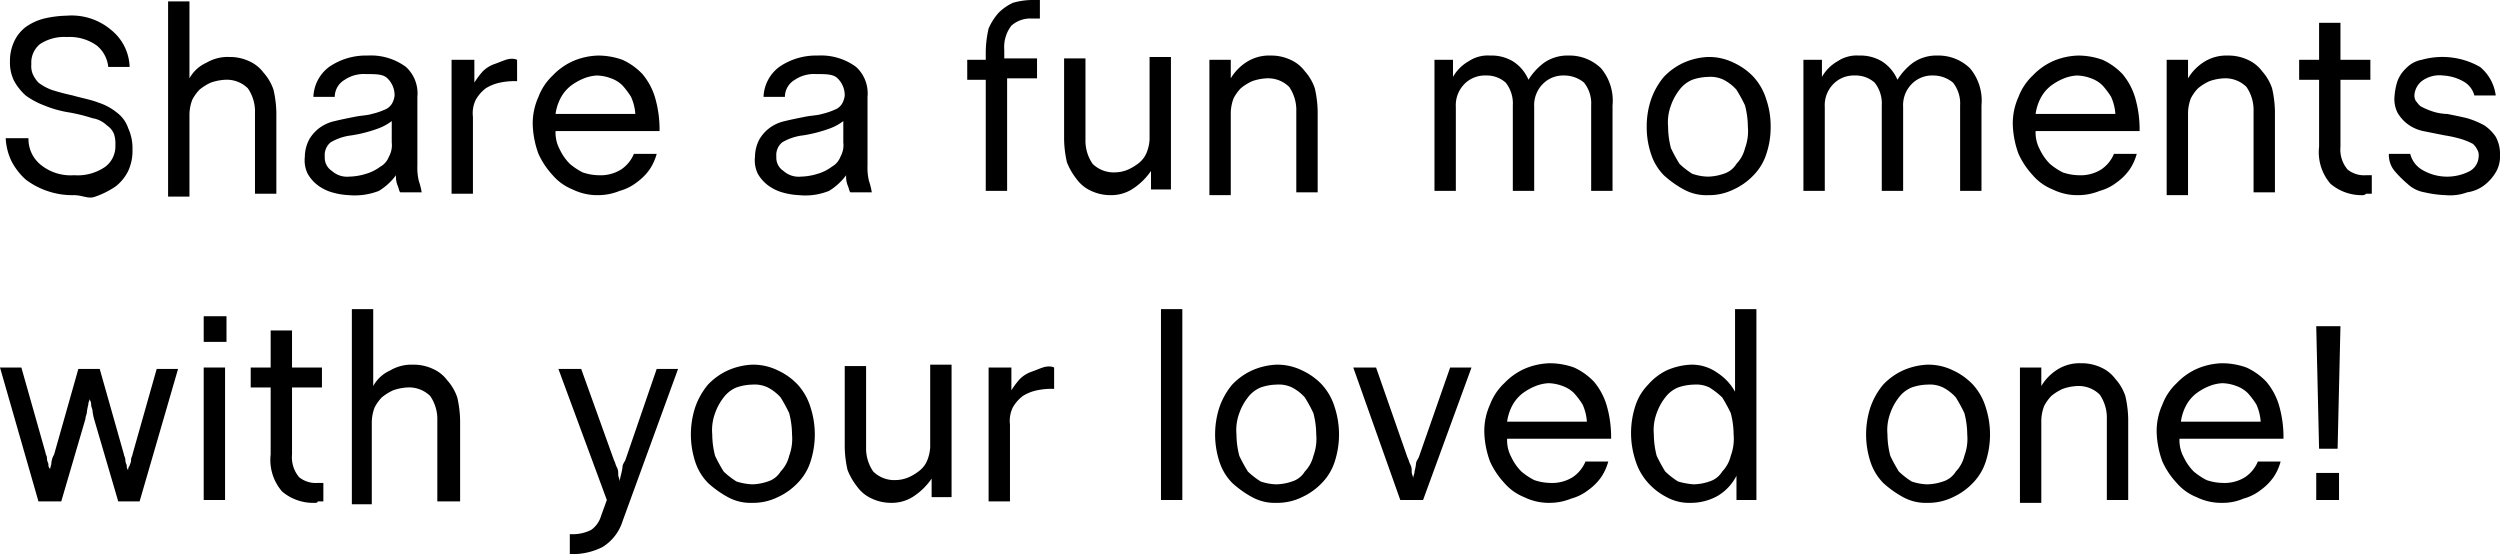 <svg xmlns="http://www.w3.org/2000/svg" viewBox="0 0 175.5 38.9"><g id="Layer_2" data-name="Layer 2"><g id="Layer_1-2" data-name="Layer 1"><path d="M5.2,13.7a5.41,5.41,0,0,1-1.9-.3,5.3,5.3,0,0,1-1.5-.8,4.49,4.49,0,0,1-1-1.3A4.19,4.19,0,0,1,.4,9.7H2a2.32,2.32,0,0,0,.9,1.9,3.33,3.33,0,0,0,2.3.7,3.4,3.4,0,0,0,2.2-.6,1.8,1.8,0,0,0,.7-1.5A2.2,2.2,0,0,0,8,9.4a1.33,1.33,0,0,0-.5-.6,1.87,1.87,0,0,0-1-.5,12.26,12.26,0,0,0-1.6-.4,7.76,7.76,0,0,1-1.8-.5,5.39,5.39,0,0,1-1.3-.7,3.92,3.92,0,0,1-.8-1A2.9,2.9,0,0,1,.7,4.3,3.19,3.19,0,0,1,1,2.9a2.72,2.72,0,0,1,.8-1,3.93,3.93,0,0,1,1.3-.6,7.77,7.77,0,0,1,1.6-.2,4.29,4.29,0,0,1,3.1,1A3.47,3.47,0,0,1,9.1,4.7H7.6a2.24,2.24,0,0,0-.8-1.5,3.28,3.28,0,0,0-2.1-.6,3.09,3.09,0,0,0-1.9.5,1.68,1.68,0,0,0-.6,1.4,1.48,1.48,0,0,0,.1.7,2.09,2.09,0,0,0,.4.6,3.6,3.6,0,0,0,.9.5,15.46,15.46,0,0,0,1.5.4c.7.2,1.3.3,1.8.5a4,4,0,0,1,1.3.7A2.26,2.26,0,0,1,9,9a3.34,3.34,0,0,1,.3,1.5A3.34,3.34,0,0,1,9,12a3.13,3.13,0,0,1-.9,1.1,6.11,6.11,0,0,1-1.4.7C6.2,14,5.8,13.7,5.2,13.7Z"/><path d="M11.8.1h1.5V5.5a2.54,2.54,0,0,1,1.2-1.1A2.93,2.93,0,0,1,16.1,4a3.19,3.19,0,0,1,1.4.3,2.54,2.54,0,0,1,1,.8,3.46,3.46,0,0,1,.7,1.2,7.77,7.77,0,0,1,.2,1.6v5.7H17.9V7.9a2.86,2.86,0,0,0-.5-1.7,2.11,2.11,0,0,0-1.6-.6,3.55,3.55,0,0,0-1,.2,3.51,3.51,0,0,0-.8.5,3,3,0,0,0-.5.7,3,3,0,0,0-.2,1v5.8H11.8V.1Z"/><path d="M24.5,13.7a5,5,0,0,1-1.2-.2,3.13,3.13,0,0,1-1-.5,2.7,2.7,0,0,1-.7-.8,2.17,2.17,0,0,1-.2-1.2,2.66,2.66,0,0,1,.3-1.2,2.7,2.7,0,0,1,.7-.8,2.81,2.81,0,0,1,1.1-.5c.4-.1.9-.2,1.4-.3s.9-.1,1.2-.2a4.65,4.65,0,0,0,.9-.3,1,1,0,0,0,.5-.4,1.42,1.42,0,0,0,.2-.6,1.66,1.66,0,0,0-.5-1.2c-.3-.3-.8-.3-1.5-.3a2.41,2.41,0,0,0-1.5.4,1.39,1.39,0,0,0-.7,1.2H22a2.75,2.75,0,0,1,1.1-2.1,4.55,4.55,0,0,1,2.7-.8,4.14,4.14,0,0,1,2.7.8,2.52,2.52,0,0,1,.8,2.1v4.8a4.1,4.1,0,0,0,.1,1.1,4.5,4.5,0,0,1,.2.8H28.1c-.1-.1-.1-.3-.2-.5a1.7,1.7,0,0,1-.1-.7,4.26,4.26,0,0,1-1.2,1.1A4.66,4.66,0,0,1,24.5,13.7Zm0-1.3a4.3,4.3,0,0,0,1.2-.2,3.13,3.13,0,0,0,1-.5,1.34,1.34,0,0,0,.6-.7,1.64,1.64,0,0,0,.2-1V8.5a3.6,3.6,0,0,1-.9.5,9.79,9.79,0,0,1-1.9.5,3.71,3.71,0,0,0-1.5.5,1.16,1.16,0,0,0-.4,1,1.1,1.1,0,0,0,.5,1A1.59,1.59,0,0,0,24.5,12.4Z"/><path d="M31.9,4.2h1.4V5.8a5.55,5.55,0,0,1,.6-.8,2.18,2.18,0,0,1,.8-.5c.3-.1.5-.2.8-.3s.6-.1.8,0V5.7a4.87,4.87,0,0,0-1.2.1,3,3,0,0,0-1,.4,2.7,2.7,0,0,0-.7.8,2.17,2.17,0,0,0-.2,1.2v5.4H31.7V4.2Z"/><path d="M42,13.7a3.92,3.92,0,0,1-1.8-.4,3.59,3.59,0,0,1-1.4-1,5.6,5.6,0,0,1-1-1.5,6.47,6.47,0,0,1-.4-2,4.48,4.48,0,0,1,.4-2,4,4,0,0,1,1-1.5,4.51,4.51,0,0,1,1.4-1A4.78,4.78,0,0,1,42,3.9a5.08,5.08,0,0,1,1.7.3,4.51,4.51,0,0,1,1.4,1A4.61,4.61,0,0,1,46,6.9a8,8,0,0,1,.3,2.3H39a2.5,2.5,0,0,0,.3,1.3,3.59,3.59,0,0,0,.7,1,4.7,4.7,0,0,0,.9.6,3.59,3.59,0,0,0,1.1.2,2.73,2.73,0,0,0,1.6-.4,2.44,2.44,0,0,0,.9-1.1h1.6a3.7,3.7,0,0,1-.5,1.1,3.82,3.82,0,0,1-.9.9,3.37,3.37,0,0,1-1.2.6A4,4,0,0,1,42,13.7ZM44.6,8a3.5,3.5,0,0,0-.3-1.2,5.55,5.55,0,0,0-.6-.8,2.18,2.18,0,0,0-.8-.5,3,3,0,0,0-1-.2,2.92,2.92,0,0,0-.9.2,4.05,4.05,0,0,0-.9.5,2.7,2.7,0,0,0-.7.8A3.37,3.37,0,0,0,39,8Z"/><path d="M56.1,13.7a5,5,0,0,1-1.2-.2,3.13,3.13,0,0,1-1-.5,2.7,2.7,0,0,1-.7-.8A2.17,2.17,0,0,1,53,11a2.66,2.66,0,0,1,.3-1.2A2.7,2.7,0,0,1,54,9a2.81,2.81,0,0,1,1.1-.5c.4-.1.9-.2,1.4-.3s.9-.1,1.2-.2a4.65,4.65,0,0,0,.9-.3,1,1,0,0,0,.5-.4,1.42,1.42,0,0,0,.2-.6,1.66,1.66,0,0,0-.5-1.2c-.3-.3-.8-.3-1.5-.3a2.41,2.41,0,0,0-1.5.4,1.39,1.39,0,0,0-.7,1.2H53.6a2.75,2.75,0,0,1,1.1-2.1,4.55,4.55,0,0,1,2.7-.8,4.14,4.14,0,0,1,2.7.8,2.52,2.52,0,0,1,.8,2.1v4.8a4.1,4.1,0,0,0,.1,1.1,4.5,4.5,0,0,1,.2.8H59.7c-.1-.1-.1-.3-.2-.5a1.7,1.7,0,0,1-.1-.7,4.26,4.26,0,0,1-1.2,1.1A4.45,4.45,0,0,1,56.1,13.7Zm.1-1.3a4.3,4.3,0,0,0,1.2-.2,3.13,3.13,0,0,0,1-.5A1.34,1.34,0,0,0,59,11a1.64,1.64,0,0,0,.2-1V8.5a3.6,3.6,0,0,1-.9.5,9.79,9.79,0,0,1-1.9.5,3.71,3.71,0,0,0-1.5.5,1.16,1.16,0,0,0-.4,1,1.1,1.1,0,0,0,.5,1A1.59,1.59,0,0,0,56.2,12.4Z"/><path d="M69.2,5.6H67.9V4.2h1.3V3.6A7.77,7.77,0,0,1,69.4,2,4.13,4.13,0,0,1,70.1.9a3.59,3.59,0,0,1,1-.7A5.07,5.07,0,0,1,72.4,0H73V1.3h-.6a2,2,0,0,0-1.4.5,2.46,2.46,0,0,0-.5,1.7v.6h2.3V5.5H70.7v7.9H69.2Z"/><path d="M78,13.7a3.19,3.19,0,0,1-1.4-.3,2.54,2.54,0,0,1-1-.8,4.73,4.73,0,0,1-.7-1.2,7.77,7.77,0,0,1-.2-1.6V4.1h1.5V9.8a2.86,2.86,0,0,0,.5,1.7,2.11,2.11,0,0,0,1.6.6,2.39,2.39,0,0,0,.9-.2,3.51,3.51,0,0,0,.8-.5,1.79,1.79,0,0,0,.5-.7,2.92,2.92,0,0,0,.2-.9V4h1.5v9.3H80.8V12a4.56,4.56,0,0,1-1.2,1.2A2.77,2.77,0,0,1,78,13.7Z"/><path d="M85,4.2h1.4V5.5a3.45,3.45,0,0,1,1.2-1.2,2.93,2.93,0,0,1,1.6-.4,3.19,3.19,0,0,1,1.4.3,2.54,2.54,0,0,1,1,.8,3.46,3.46,0,0,1,.7,1.2,7.77,7.77,0,0,1,.2,1.6v5.7H91V7.8a2.86,2.86,0,0,0-.5-1.7,2.11,2.11,0,0,0-1.6-.6,3.55,3.55,0,0,0-1,.2,3.51,3.51,0,0,0-.8.5,3,3,0,0,0-.5.7,3,3,0,0,0-.2,1v5.8H84.9V4.2Z"/><path d="M100.6,4.2H102V5.4a2.91,2.91,0,0,1,1.1-1.1,2.41,2.41,0,0,1,1.5-.4,2.93,2.93,0,0,1,1.6.4,2.85,2.85,0,0,1,1.1,1.3,4.26,4.26,0,0,1,1.1-1.2,2.86,2.86,0,0,1,1.7-.5,3.17,3.17,0,0,1,2.3.9,3.54,3.54,0,0,1,.8,2.6v6h-1.5v-6a2.35,2.35,0,0,0-.5-1.6,2.17,2.17,0,0,0-1.4-.5,2,2,0,0,0-1.5.6,2.11,2.11,0,0,0-.6,1.6v5.9h-1.5v-6a2.35,2.35,0,0,0-.5-1.6,2,2,0,0,0-1.4-.5,2,2,0,0,0-1.5.6,2.11,2.11,0,0,0-.6,1.6v5.9h-1.5V4.2Z"/><path d="M119.9,13.7a3.29,3.29,0,0,1-1.7-.4,7.1,7.1,0,0,1-1.4-1,3.77,3.77,0,0,1-.9-1.5,5.82,5.82,0,0,1-.3-1.9,5.82,5.82,0,0,1,.3-1.9,5.07,5.07,0,0,1,.9-1.6,4.51,4.51,0,0,1,1.4-1,4.71,4.71,0,0,1,1.7-.4,3.92,3.92,0,0,1,1.8.4,4.51,4.51,0,0,1,1.4,1A4.17,4.17,0,0,1,124,7a5.82,5.82,0,0,1,.3,1.9,5.82,5.82,0,0,1-.3,1.9,3.77,3.77,0,0,1-.9,1.5,4.51,4.51,0,0,1-1.4,1A3.92,3.92,0,0,1,119.9,13.7Zm0-1.3a3.59,3.59,0,0,0,1.1-.2,1.6,1.6,0,0,0,.9-.7,2.38,2.38,0,0,0,.6-1.1,3.42,3.42,0,0,0,.2-1.5,6.05,6.05,0,0,0-.2-1.5,10.91,10.91,0,0,0-.6-1.1,3.11,3.11,0,0,0-.9-.7,2.15,2.15,0,0,0-1.1-.2,3.59,3.59,0,0,0-1.1.2,2.18,2.18,0,0,0-.9.7,3.88,3.88,0,0,0-.6,1.1,3.42,3.42,0,0,0-.2,1.5,6.05,6.05,0,0,0,.2,1.5,10.91,10.91,0,0,0,.6,1.1,5.5,5.5,0,0,0,.9.7A3.59,3.59,0,0,0,119.9,12.4Z"/><path d="M126.5,4.2h1.4V5.4A2.91,2.91,0,0,1,129,4.3a2.41,2.41,0,0,1,1.5-.4,2.93,2.93,0,0,1,1.6.4,2.85,2.85,0,0,1,1.1,1.3,4.26,4.26,0,0,1,1.1-1.2,2.86,2.86,0,0,1,1.7-.5,3.17,3.17,0,0,1,2.3.9,3.54,3.54,0,0,1,.8,2.6v6h-1.5v-6a2.35,2.35,0,0,0-.5-1.6,2.17,2.17,0,0,0-1.4-.5,2,2,0,0,0-1.5.6,2.11,2.11,0,0,0-.6,1.6v5.9h-1.5v-6a2.35,2.35,0,0,0-.5-1.6,2,2,0,0,0-1.4-.5,2,2,0,0,0-1.5.6,2.11,2.11,0,0,0-.6,1.6v5.9h-1.5V4.2Z"/><path d="M145.9,13.7a3.92,3.92,0,0,1-1.8-.4,3.59,3.59,0,0,1-1.4-1,5.6,5.6,0,0,1-1-1.5,6.47,6.47,0,0,1-.4-2,4.48,4.48,0,0,1,.4-2,4,4,0,0,1,1-1.5,4.51,4.51,0,0,1,1.4-1,4.78,4.78,0,0,1,1.8-.4,5.08,5.08,0,0,1,1.7.3,4.51,4.51,0,0,1,1.4,1,4.61,4.61,0,0,1,.9,1.7,8,8,0,0,1,.3,2.3h-7.3a2.5,2.5,0,0,0,.3,1.3,3.59,3.59,0,0,0,.7,1,4.7,4.7,0,0,0,.9.6,3.59,3.59,0,0,0,1.1.2,2.73,2.73,0,0,0,1.6-.4,2.44,2.44,0,0,0,.9-1.1H150a3.7,3.7,0,0,1-.5,1.1,3.82,3.82,0,0,1-.9.9,3.37,3.37,0,0,1-1.2.6A4,4,0,0,1,145.9,13.7ZM148.5,8a3.5,3.5,0,0,0-.3-1.2,5.55,5.55,0,0,0-.6-.8,2.18,2.18,0,0,0-.8-.5,3,3,0,0,0-1-.2,2.92,2.92,0,0,0-.9.2,4.05,4.05,0,0,0-.9.5,2.7,2.7,0,0,0-.7.8,3.37,3.37,0,0,0-.4,1.2Z"/><path d="M152.2,4.2h1.4V5.5a3.45,3.45,0,0,1,1.2-1.2,2.93,2.93,0,0,1,1.6-.4,3.19,3.19,0,0,1,1.4.3,2.54,2.54,0,0,1,1,.8,3.46,3.46,0,0,1,.7,1.2,7.77,7.77,0,0,1,.2,1.6v5.7h-1.5V7.8a2.86,2.86,0,0,0-.5-1.7,2.11,2.11,0,0,0-1.6-.6,3.55,3.55,0,0,0-1,.2,3.51,3.51,0,0,0-.8.5,3,3,0,0,0-.5.7,3,3,0,0,0-.2,1v5.8h-1.5V4.2Z"/><path d="M165.9,13.7a3.37,3.37,0,0,1-2.3-.8,3.39,3.39,0,0,1-.8-2.6V5.6h-1.4V4.2h1.4V1.6h1.5V4.2h2.1V5.6h-2.1v4.7a2.17,2.17,0,0,0,.5,1.6,1.84,1.84,0,0,0,1.3.4h.4v1.3h-.4A.31.31,0,0,1,165.9,13.7Z"/><path d="M171.7,13.7a7.72,7.72,0,0,1-1.5-.2,2.28,2.28,0,0,1-1.2-.6,7.64,7.64,0,0,1-.9-.9,1.75,1.75,0,0,1-.4-1.2h1.5a1.78,1.78,0,0,0,.8,1.1,3.44,3.44,0,0,0,3.4.1,1.22,1.22,0,0,0,.6-1,.75.75,0,0,0-.1-.5,1.38,1.38,0,0,0-.3-.4,4.88,4.88,0,0,0-.7-.3,8.57,8.57,0,0,0-1.3-.3l-1.5-.3a2.81,2.81,0,0,1-1.1-.5,2.7,2.7,0,0,1-.7-.8,2.17,2.17,0,0,1-.2-1.2,4.4,4.4,0,0,1,.2-1,2.36,2.36,0,0,1,.6-.9,2,2,0,0,1,1.1-.6,5.34,5.34,0,0,1,4.1.5,3.09,3.09,0,0,1,1.1,2h-1.5a1.59,1.59,0,0,0-.8-1,3.26,3.26,0,0,0-1.4-.4,2.08,2.08,0,0,0-1.5.4,1.38,1.38,0,0,0-.5.9.75.75,0,0,0,.1.5c.1.1.2.3.4.4a4.88,4.88,0,0,0,.7.3,3.59,3.59,0,0,0,1.1.2c.5.1,1,.2,1.4.3a6.12,6.12,0,0,1,1.2.5,3,3,0,0,1,.8.8,2.5,2.5,0,0,1,.3,1.3,2.13,2.13,0,0,1-.3,1.2,3.24,3.24,0,0,1-.8.9,2.57,2.57,0,0,1-1.2.5A3.42,3.42,0,0,1,171.7,13.7Z"/><path d="M0,25.8H1.5l1.7,6c0,.1.1.2.1.4s.1.3.1.4a.37.37,0,0,0,.1.3c.1.1,0,.1,0,.2a1.75,1.75,0,0,1,.1-.5,1.45,1.45,0,0,1,.2-.7l1.7-6H7l1.7,6c0,.1.1.2.1.4s.1.3.1.4A.37.37,0,0,0,9,33c.1.1,0,.1,0,.2V33a.37.37,0,0,1,.1-.3c0-.1.1-.2.1-.4s.1-.3.1-.4l1.7-6h1.5L9.8,35.2H8.3L6.6,29.4a4.33,4.33,0,0,1-.1-.5c0-.2-.1-.3-.1-.5s-.1-.3-.1-.4v0c0,.1-.1.2-.1.4a4.33,4.33,0,0,0-.1.5c0,.2-.1.3-.1.5L4.3,35.2H2.7Z"/><path d="M14.3,22.2h1.6V24H14.3Zm0,3.6h1.5v9.3H14.3Z"/><path d="M22.1,35.3a3.37,3.37,0,0,1-2.3-.8,3.39,3.39,0,0,1-.8-2.6V27.2H17.6V25.8H19V23.2h1.5v2.6h2.1v1.4H20.5v4.7a2.17,2.17,0,0,0,.5,1.6,1.84,1.84,0,0,0,1.3.4h.4v1.3h-.4C22.3,35.3,22.2,35.3,22.1,35.3Z"/><path d="M24.7,21.7h1.5v5.4A2.54,2.54,0,0,1,27.4,26a2.93,2.93,0,0,1,1.6-.4,3.19,3.19,0,0,1,1.4.3,2.54,2.54,0,0,1,1,.8,3.46,3.46,0,0,1,.7,1.2,7.77,7.77,0,0,1,.2,1.6v5.7H30.7V29.5a2.86,2.86,0,0,0-.5-1.7,2.11,2.11,0,0,0-1.6-.6,3.55,3.55,0,0,0-1,.2,3.51,3.51,0,0,0-.8.5,3,3,0,0,0-.5.7,3,3,0,0,0-.2,1v5.8H24.7Z"/><path d="M39.9,37.5h.2a2.9,2.9,0,0,0,1.4-.3,1.83,1.83,0,0,0,.7-1l.4-1.1-3.4-9.2h1.6l2.3,6.4c.1.2.1.3.2.5s.1.3.1.5.1.3.1.5a4.33,4.33,0,0,1,.1-.5,4.33,4.33,0,0,0,.1-.5c0-.2.1-.3.2-.5l2.2-6.4h1.5L43.7,36.6a3.28,3.28,0,0,1-1.4,1.8,4.65,4.65,0,0,1-2.1.5H40V37.5Z"/><path d="M52.8,35.3a3.29,3.29,0,0,1-1.7-.4,7.1,7.1,0,0,1-1.4-1,3.77,3.77,0,0,1-.9-1.5,6.17,6.17,0,0,1,0-3.8,5.07,5.07,0,0,1,.9-1.6,4.51,4.51,0,0,1,1.4-1,4.71,4.71,0,0,1,1.7-.4,3.92,3.92,0,0,1,1.8.4A4.51,4.51,0,0,1,56,27a4.17,4.17,0,0,1,.9,1.6,6.17,6.17,0,0,1,0,3.8,3.77,3.77,0,0,1-.9,1.5,4.51,4.51,0,0,1-1.4,1A3.92,3.92,0,0,1,52.8,35.3Zm0-1.3a3.59,3.59,0,0,0,1.1-.2,1.6,1.6,0,0,0,.9-.7,2.38,2.38,0,0,0,.6-1.1,3.42,3.42,0,0,0,.2-1.5,6.05,6.05,0,0,0-.2-1.5,10.91,10.91,0,0,0-.6-1.1,3.11,3.11,0,0,0-.9-.7,2.15,2.15,0,0,0-1.1-.2,3.59,3.59,0,0,0-1.1.2,2.18,2.18,0,0,0-.9.7,3.88,3.88,0,0,0-.6,1.1,3.42,3.42,0,0,0-.2,1.5,6.05,6.05,0,0,0,.2,1.5,10.91,10.91,0,0,0,.6,1.1,5.5,5.5,0,0,0,.9.7A4.25,4.25,0,0,0,52.8,34Z"/><path d="M62.6,35.3a3.19,3.19,0,0,1-1.4-.3,2.54,2.54,0,0,1-1-.8,4.73,4.73,0,0,1-.7-1.2,7.77,7.77,0,0,1-.2-1.6V25.7h1.5v5.7a2.86,2.86,0,0,0,.5,1.7,2.11,2.11,0,0,0,1.6.6,2.39,2.39,0,0,0,.9-.2,3.51,3.51,0,0,0,.8-.5,1.79,1.79,0,0,0,.5-.7,2.92,2.92,0,0,0,.2-.9V25.6h1.5v9.3H65.4V33.6a4.56,4.56,0,0,1-1.2,1.2A2.77,2.77,0,0,1,62.6,35.3Z"/><path d="M69.6,25.8H71v1.6a5.55,5.55,0,0,1,.6-.8,2.18,2.18,0,0,1,.8-.5c.3-.1.5-.2.8-.3s.6-.1.8,0v1.5a4.87,4.87,0,0,0-1.2.1,3,3,0,0,0-1,.4,2.7,2.7,0,0,0-.7.8,2.17,2.17,0,0,0-.2,1.2v5.4H69.4V25.8Z"/><path d="M81.5,21.7H83V35.1H81.5Z"/><path d="M89.6,35.3a3.29,3.29,0,0,1-1.7-.4,7.1,7.1,0,0,1-1.4-1,3.77,3.77,0,0,1-.9-1.5,6.17,6.17,0,0,1,0-3.8,5.07,5.07,0,0,1,.9-1.6,4.51,4.51,0,0,1,1.4-1,4.71,4.71,0,0,1,1.7-.4,3.92,3.92,0,0,1,1.8.4,4.51,4.51,0,0,1,1.4,1,4.17,4.17,0,0,1,.9,1.6,6.17,6.17,0,0,1,0,3.8,3.77,3.77,0,0,1-.9,1.5,4.51,4.51,0,0,1-1.4,1A3.92,3.92,0,0,1,89.6,35.3Zm0-1.3a3.59,3.59,0,0,0,1.1-.2,1.6,1.6,0,0,0,.9-.7,2.38,2.38,0,0,0,.6-1.1,3.42,3.42,0,0,0,.2-1.5,6.05,6.05,0,0,0-.2-1.5,10.91,10.91,0,0,0-.6-1.1,3.11,3.11,0,0,0-.9-.7,2.15,2.15,0,0,0-1.1-.2,3.59,3.59,0,0,0-1.1.2,2.18,2.18,0,0,0-.9.7A3.88,3.88,0,0,0,87,29a3.42,3.42,0,0,0-.2,1.5A6.05,6.05,0,0,0,87,32a10.91,10.91,0,0,0,.6,1.1,5.5,5.5,0,0,0,.9.7A3.59,3.59,0,0,0,89.6,34Z"/><path d="M95,25.8h1.6l2.2,6.3c.1.2.1.3.2.5s.1.3.1.5.1.3.1.5c0-.2.1-.3.1-.5a4.33,4.33,0,0,0,.1-.5c0-.2.1-.3.2-.5l2.2-6.3h1.5l-3.4,9.3H98.3Z"/><path d="M108.8,35.3a3.92,3.92,0,0,1-1.8-.4,3.59,3.59,0,0,1-1.4-1,5.6,5.6,0,0,1-1-1.5,6.47,6.47,0,0,1-.4-2,4.48,4.48,0,0,1,.4-2,4,4,0,0,1,1-1.5,4.51,4.51,0,0,1,1.4-1,4.78,4.78,0,0,1,1.8-.4,5.08,5.08,0,0,1,1.7.3,4.51,4.51,0,0,1,1.4,1,4.61,4.61,0,0,1,.9,1.7,8,8,0,0,1,.3,2.3h-7.3a2.5,2.5,0,0,0,.3,1.3,3.59,3.59,0,0,0,.7,1,4.7,4.7,0,0,0,.9.6,3.59,3.59,0,0,0,1.1.2,2.73,2.73,0,0,0,1.6-.4,2.44,2.44,0,0,0,.9-1.1h1.6a3.7,3.7,0,0,1-.5,1.1,3.82,3.82,0,0,1-.9.9,3.37,3.37,0,0,1-1.2.6A4,4,0,0,1,108.8,35.3Zm2.6-5.7a3.5,3.5,0,0,0-.3-1.2,5.55,5.55,0,0,0-.6-.8,2.18,2.18,0,0,0-.8-.5,3,3,0,0,0-1-.2,2.92,2.92,0,0,0-.9.2,4.05,4.05,0,0,0-.9.5,2.7,2.7,0,0,0-.7.8,3.37,3.37,0,0,0-.4,1.2Z"/><path d="M118.7,35.3a3.29,3.29,0,0,1-1.7-.4,4.49,4.49,0,0,1-1.3-1,4.17,4.17,0,0,1-.9-1.6,6.17,6.17,0,0,1,0-3.8,3.77,3.77,0,0,1,.9-1.5,4.12,4.12,0,0,1,1.3-1,4.71,4.71,0,0,1,1.7-.4,3.08,3.08,0,0,1,1.9.6,3.66,3.66,0,0,1,1.2,1.3V21.7h1.5V35.1h-1.4V33.4a3.48,3.48,0,0,1-1.3,1.4A3.83,3.83,0,0,1,118.7,35.3Zm.2-1.3a3.59,3.59,0,0,0,1.1-.2,1.6,1.6,0,0,0,.9-.7,2.38,2.38,0,0,0,.6-1.1,3.42,3.42,0,0,0,.2-1.5,6.05,6.05,0,0,0-.2-1.5,10.91,10.91,0,0,0-.6-1.1,5.5,5.5,0,0,0-.9-.7,2.15,2.15,0,0,0-1.1-.2,3.59,3.59,0,0,0-1.1.2,2.18,2.18,0,0,0-.9.7,3.88,3.88,0,0,0-.6,1.1,3.42,3.42,0,0,0-.2,1.5,6.05,6.05,0,0,0,.2,1.5,10.91,10.91,0,0,0,.6,1.1,5.5,5.5,0,0,0,.9.7A5.16,5.16,0,0,0,118.9,34Z"/><path d="M135.3,35.3a3.29,3.29,0,0,1-1.7-.4,7.1,7.1,0,0,1-1.4-1,3.77,3.77,0,0,1-.9-1.5,6.17,6.17,0,0,1,0-3.8,5.07,5.07,0,0,1,.9-1.6,4.51,4.51,0,0,1,1.4-1,4.71,4.71,0,0,1,1.7-.4,3.92,3.92,0,0,1,1.8.4,4.51,4.51,0,0,1,1.4,1,4.17,4.17,0,0,1,.9,1.6,6.17,6.17,0,0,1,0,3.8,3.77,3.77,0,0,1-.9,1.5,4.51,4.51,0,0,1-1.4,1A3.92,3.92,0,0,1,135.3,35.3Zm0-1.3a3.59,3.59,0,0,0,1.1-.2,1.6,1.6,0,0,0,.9-.7,2.38,2.38,0,0,0,.6-1.1,3.42,3.42,0,0,0,.2-1.5,6.05,6.05,0,0,0-.2-1.5,10.91,10.91,0,0,0-.6-1.1,3.11,3.11,0,0,0-.9-.7,2.15,2.15,0,0,0-1.1-.2,3.59,3.59,0,0,0-1.1.2,2.18,2.18,0,0,0-.9.7,3.88,3.88,0,0,0-.6,1.1,3.42,3.42,0,0,0-.2,1.5,6.05,6.05,0,0,0,.2,1.5,10.91,10.91,0,0,0,.6,1.1,5.5,5.5,0,0,0,.9.7A3.59,3.59,0,0,0,135.3,34Z"/><path d="M141.9,25.8h1.4v1.3a3.45,3.45,0,0,1,1.2-1.2,2.93,2.93,0,0,1,1.6-.4,3.19,3.19,0,0,1,1.4.3,2.54,2.54,0,0,1,1,.8,3.46,3.46,0,0,1,.7,1.2,7.77,7.77,0,0,1,.2,1.6v5.7h-1.5V29.4a2.86,2.86,0,0,0-.5-1.7,2.11,2.11,0,0,0-1.6-.6,3.55,3.55,0,0,0-1,.2,3.51,3.51,0,0,0-.8.5,3,3,0,0,0-.5.7,3,3,0,0,0-.2,1v5.8h-1.5V25.8Z"/><path d="M156,35.3a3.92,3.92,0,0,1-1.8-.4,3.59,3.59,0,0,1-1.4-1,5.6,5.6,0,0,1-1-1.5,6.47,6.47,0,0,1-.4-2,4.48,4.48,0,0,1,.4-2,4,4,0,0,1,1-1.5,4.51,4.51,0,0,1,1.4-1,4.78,4.78,0,0,1,1.8-.4,5.08,5.08,0,0,1,1.7.3,4.51,4.51,0,0,1,1.4,1,4.61,4.61,0,0,1,.9,1.7,8,8,0,0,1,.3,2.3H153a2.5,2.5,0,0,0,.3,1.3,3.59,3.59,0,0,0,.7,1,4.7,4.7,0,0,0,.9.6,3.59,3.59,0,0,0,1.1.2,2.73,2.73,0,0,0,1.6-.4,2.44,2.44,0,0,0,.9-1.1h1.6a3.7,3.7,0,0,1-.5,1.1,3.82,3.82,0,0,1-.9.9,3.37,3.37,0,0,1-1.2.6A3.65,3.65,0,0,1,156,35.3Zm2.7-5.7a3.5,3.5,0,0,0-.3-1.2,5.55,5.55,0,0,0-.6-.8,2.18,2.18,0,0,0-.8-.5,3,3,0,0,0-1-.2,2.92,2.92,0,0,0-.9.2,4.05,4.05,0,0,0-.9.5,2.7,2.7,0,0,0-.7.8,3.37,3.37,0,0,0-.4,1.2Z"/><path d="M162.6,22.9h1.7l-.2,8.6h-1.3Zm0,10.3h1.6v1.9h-1.6Z"/></g></g></svg>